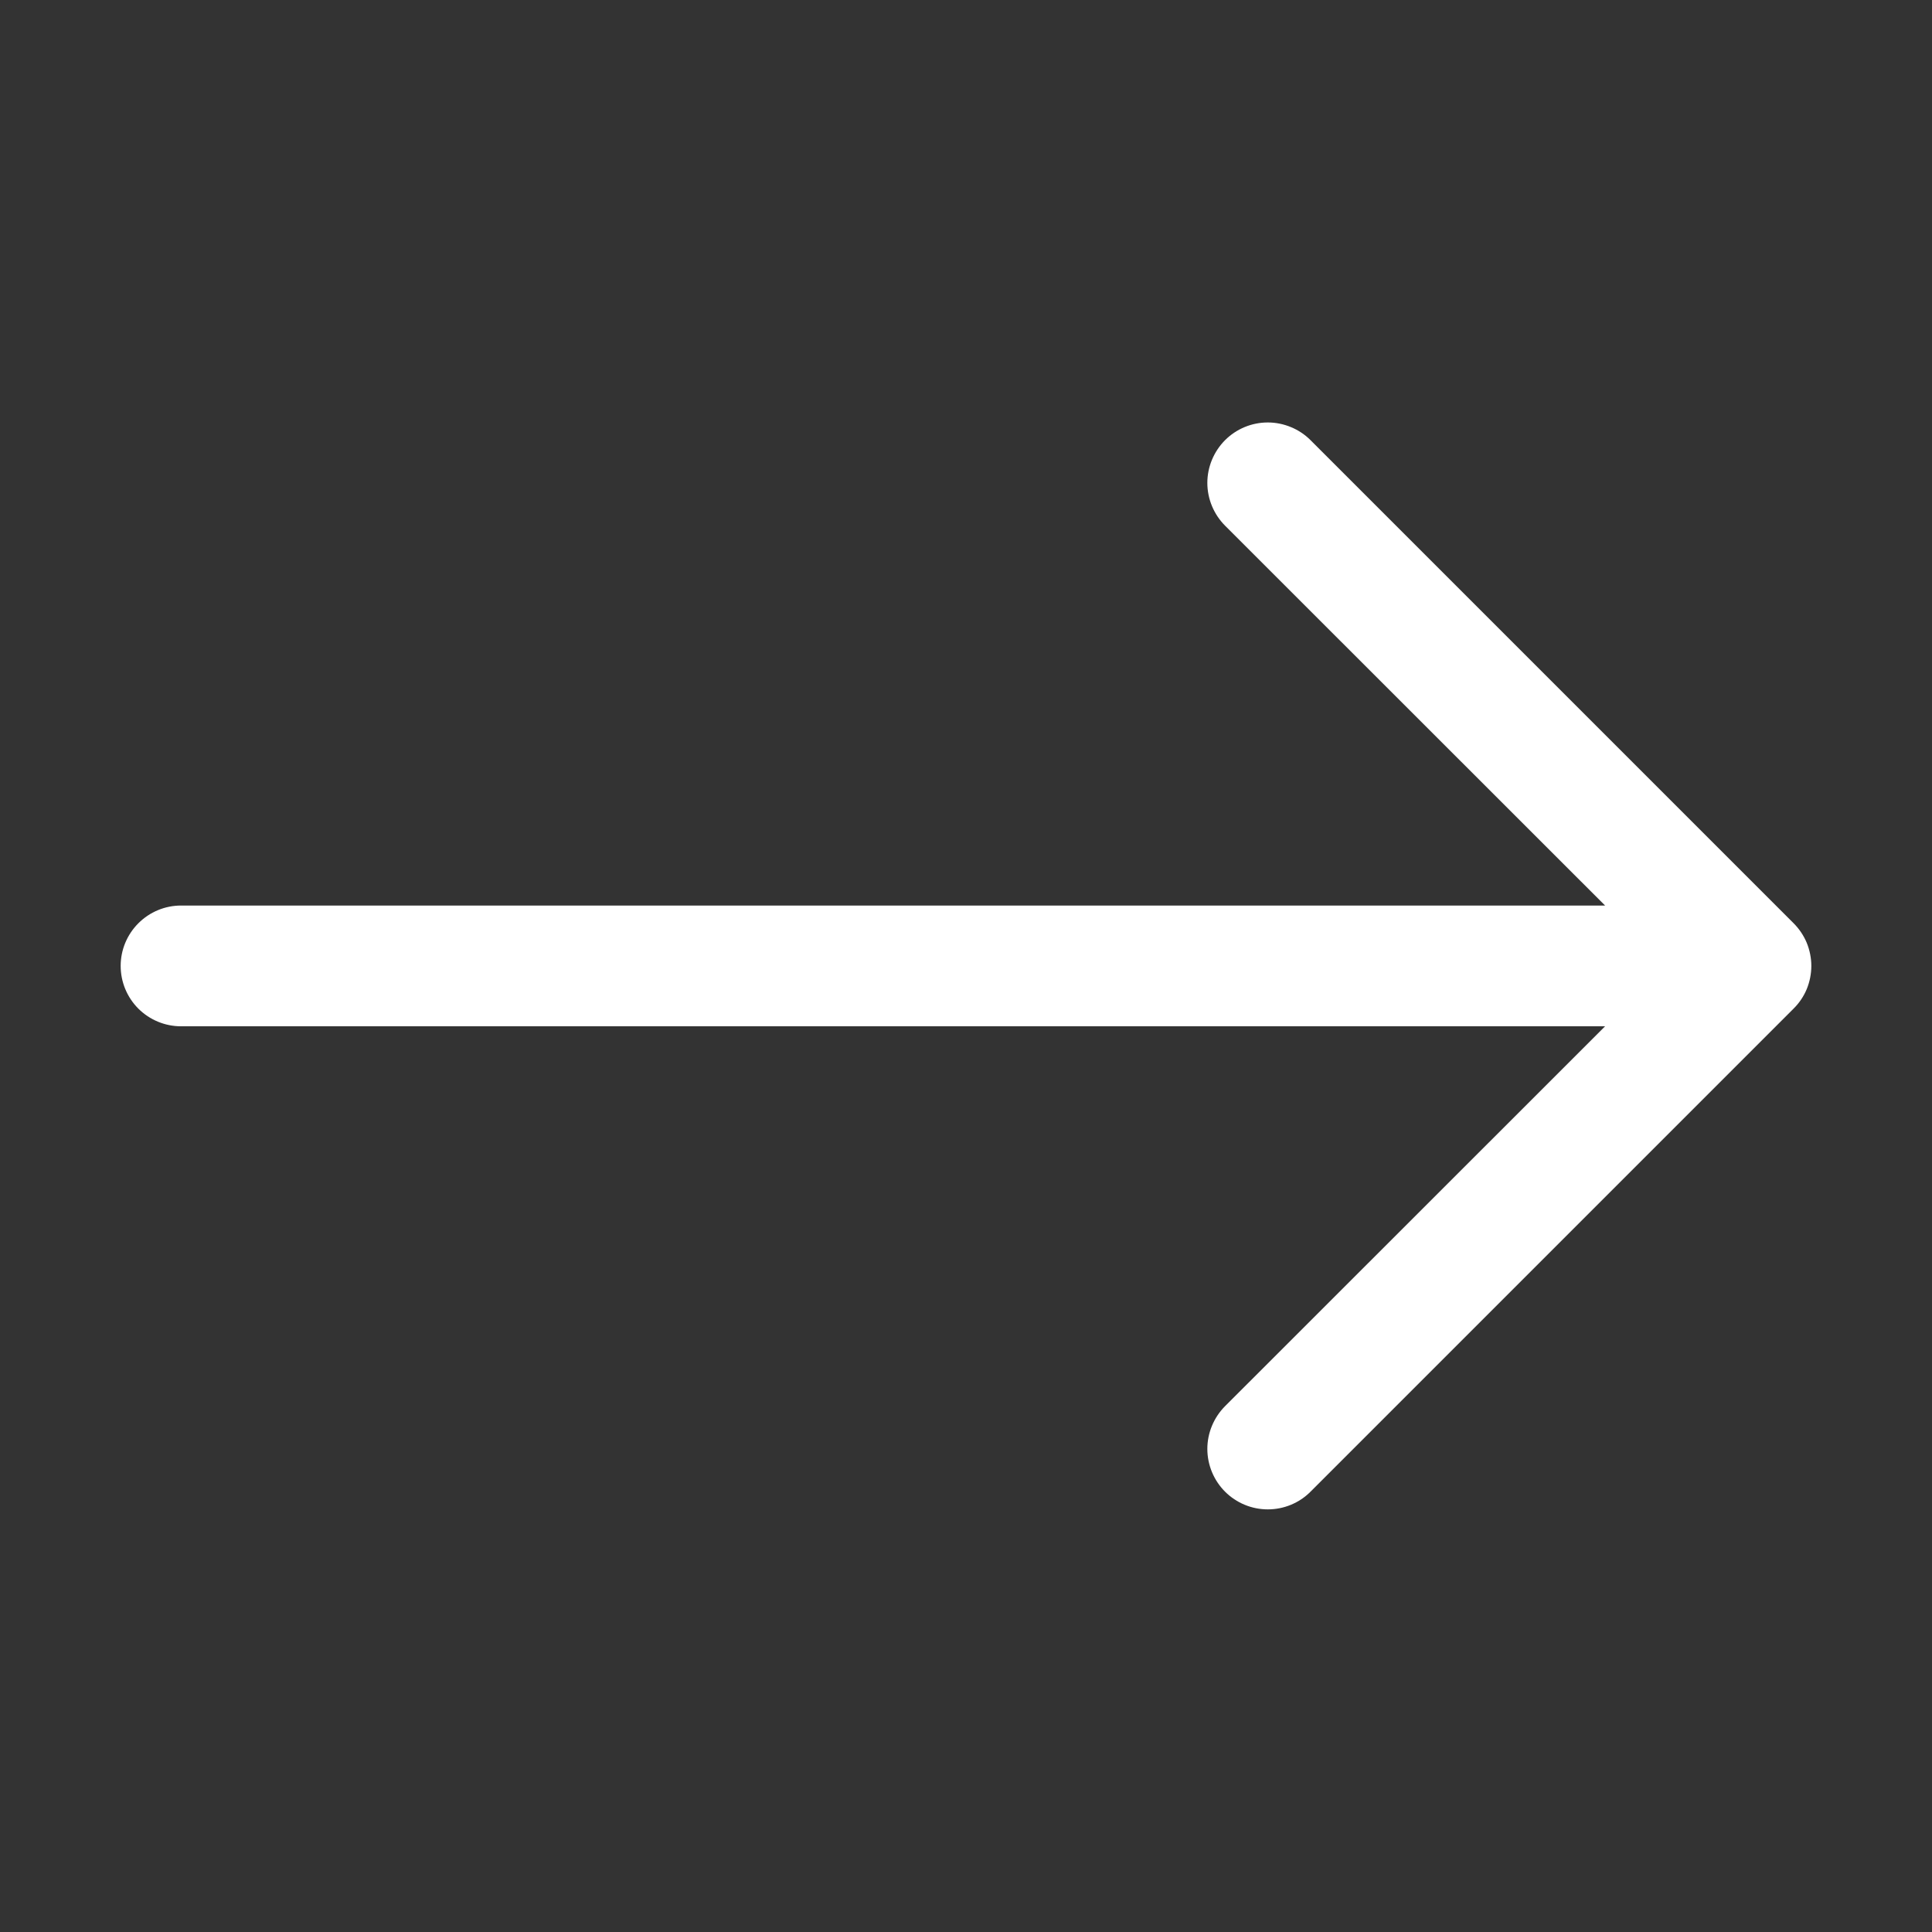<svg width="24" height="24" viewBox="0 0 24 24" fill="none" xmlns="http://www.w3.org/2000/svg">
<rect x="0" y="0" width="24" height="24" fill="#333333" stroke="none"/>
<path fill-rule="evenodd" clip-rule="evenodd" d="M1.499 11.999C1.499 12.198 1.578 12.389 1.719 12.53C1.86 12.67 2.05 12.749 2.249 12.749L19.939 12.749L15.218 17.468C15.078 17.609 14.998 17.8 14.998 17.999C14.998 18.198 15.078 18.39 15.218 18.53C15.359 18.671 15.55 18.75 15.749 18.75C15.949 18.75 16.14 18.671 16.28 18.53L22.28 12.53C22.35 12.461 22.406 12.378 22.444 12.287C22.481 12.196 22.501 12.098 22.501 11.999C22.501 11.901 22.481 11.803 22.444 11.712C22.406 11.621 22.35 11.538 22.28 11.468L16.28 5.468C16.211 5.399 16.128 5.343 16.037 5.306C15.946 5.268 15.848 5.248 15.749 5.248C15.55 5.248 15.359 5.327 15.218 5.468C15.078 5.609 14.998 5.8 14.998 5.999C14.998 6.198 15.078 6.389 15.218 6.53L19.939 11.249L2.249 11.249C2.05 11.249 1.86 11.328 1.719 11.469C1.578 11.61 1.499 11.8 1.499 11.999Z" fill="white"/>
</svg>

